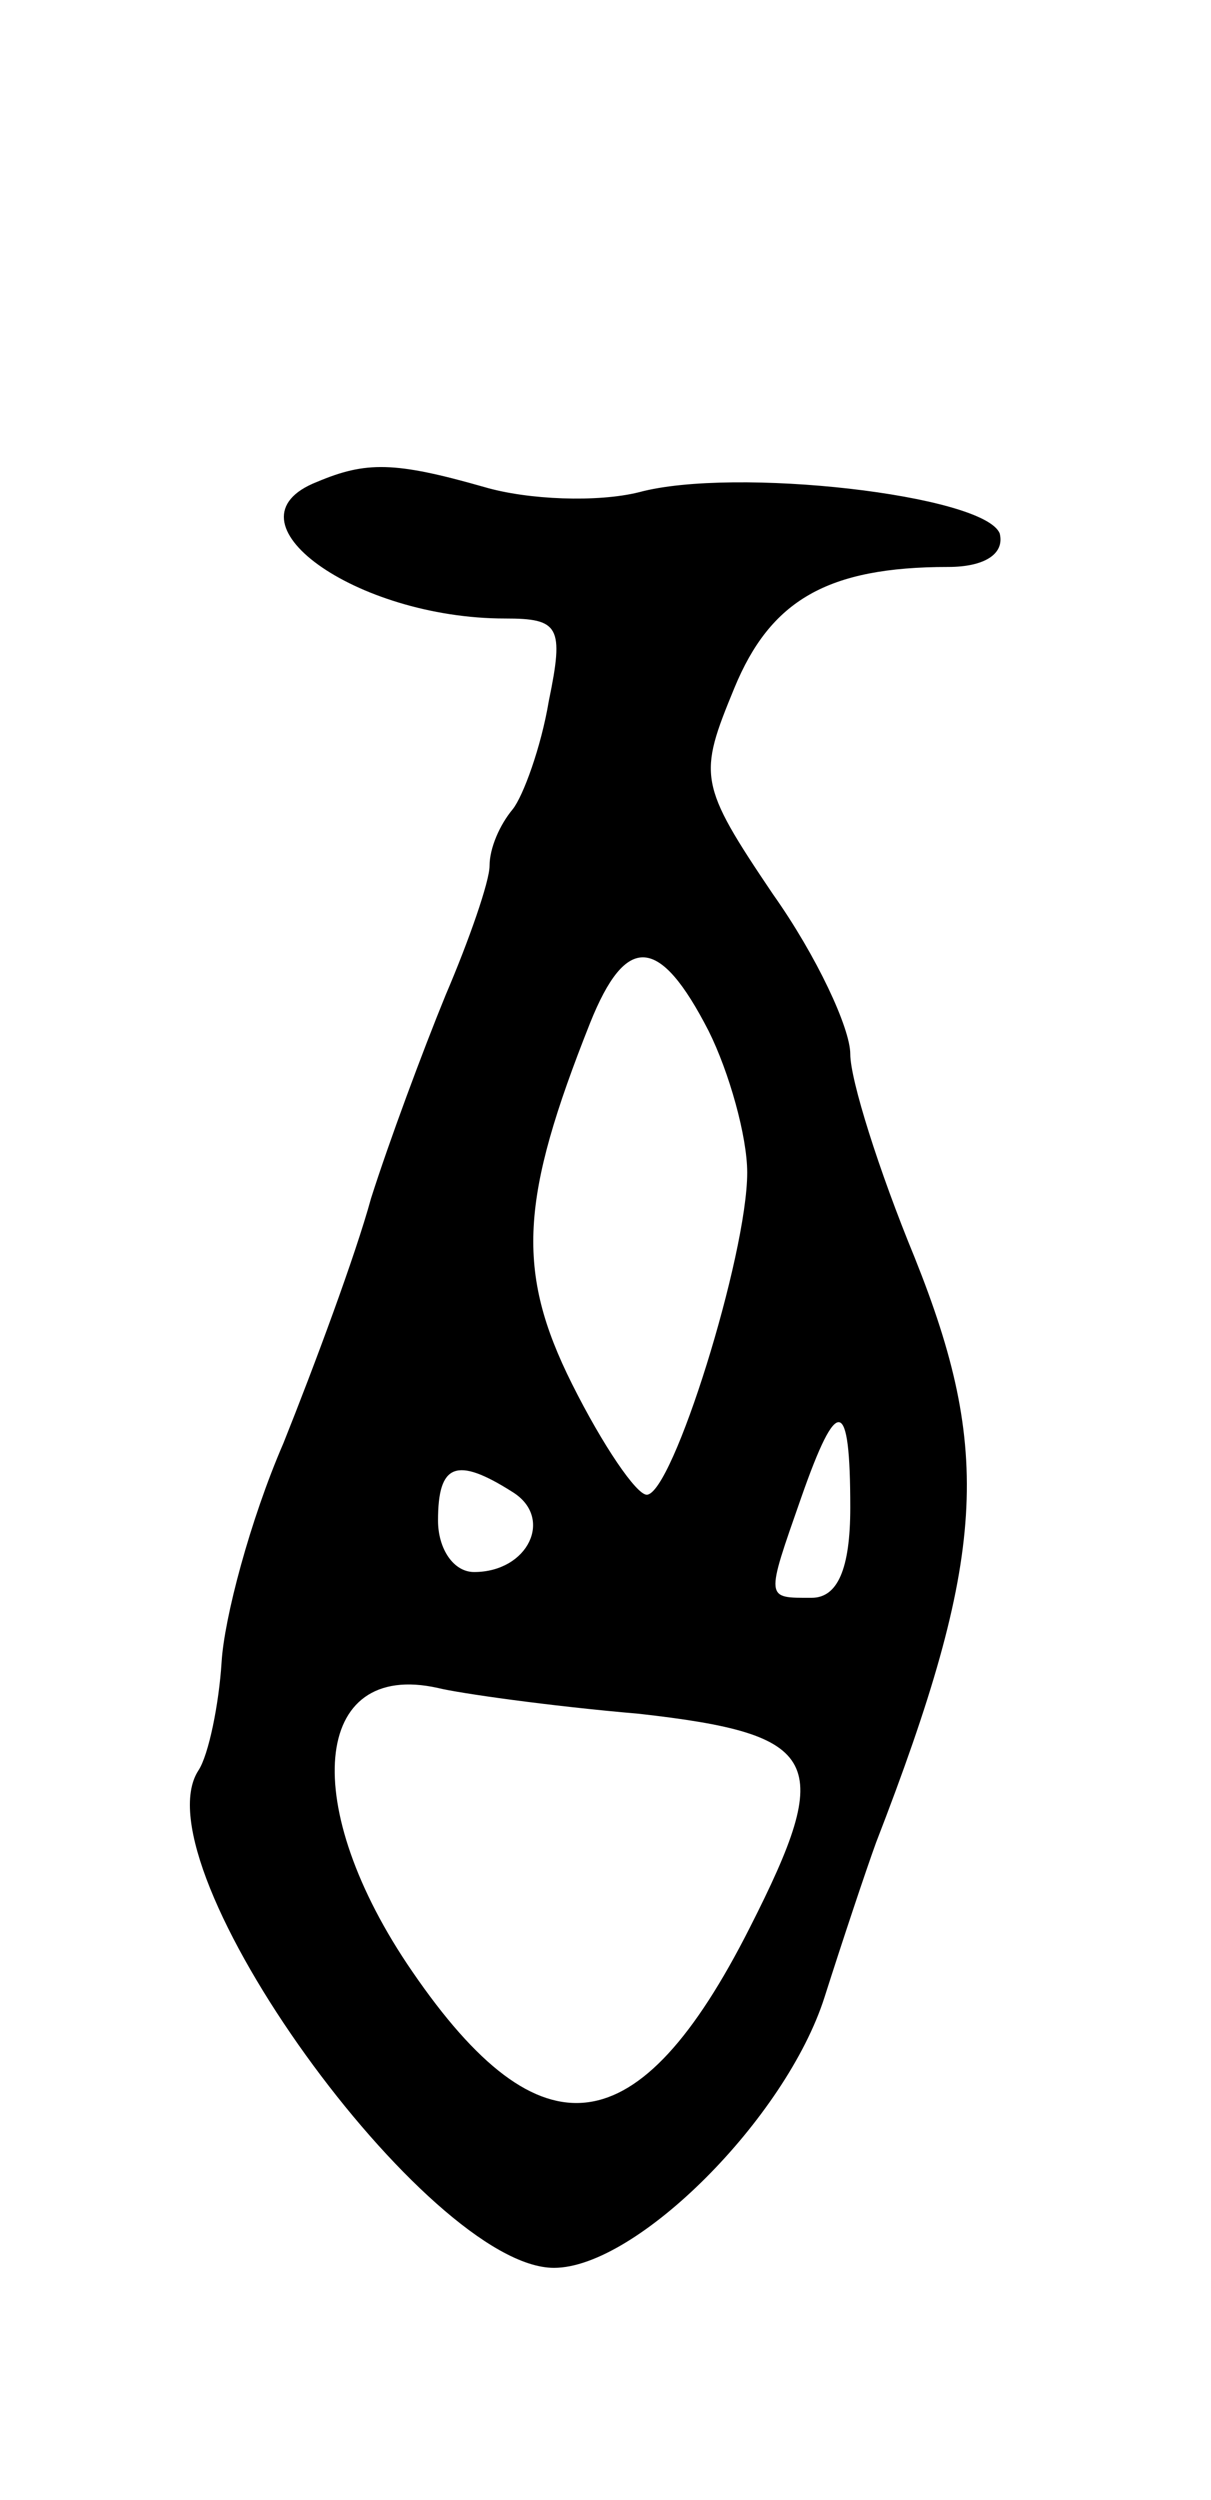 <svg version="1.0" xmlns="http://www.w3.org/2000/svg"
 width="47pt" height="97pt" viewBox="0 0 47 97"
 preserveAspectRatio="xMidYMid meet">
<g transform="translate(0,97) scale(0.1,-0.1)"
fill="#000000" stroke="none">
<path d="M123 783 c-38 -15 15 -53 73 -53 21 0 23 -3 17 -32 -3 -18 -10 -37
-14 -42 -5 -6 -9 -15 -9 -22 0 -6 -8 -29 -17 -50 -9 -22 -22 -57 -29 -79 -6
-22 -22 -65 -34 -95 -13 -30 -23 -68 -24 -85 -1 -16 -5 -36 -9 -42 -24 -37 89
-193 138 -193 32 0 90 58 105 105 7 22 16 49 20 60 43 111 45 152 15 227 -14
34 -25 69 -25 79 0 10 -13 38 -30 62 -29 43 -29 46 -15 80 14 34 36 47 83 47
14 0 22 5 20 13 -6 15 -103 26 -140 16 -16 -4 -43 -3 -60 2 -35 10 -46 10 -65
2z m152 -213 c8 -16 15 -41 15 -55 0 -32 -29 -125 -39 -125 -4 0 -17 19 -29
43 -22 44 -20 72 7 140 14 35 27 34 46 -3z m55 -185 c0 -24 -5 -35 -15 -35
-18 0 -18 -1 -4 39 14 40 19 39 19 -4z m-131 6 c16 -10 6 -31 -15 -31 -8 0
-14 9 -14 20 0 22 7 25 29 11z m49 -86 c71 -8 76 -18 43 -83 -43 -85 -81 -90
-131 -17 -44 64 -39 121 10 110 8 -2 43 -7 78 -10z"/>
</g>
</svg>
